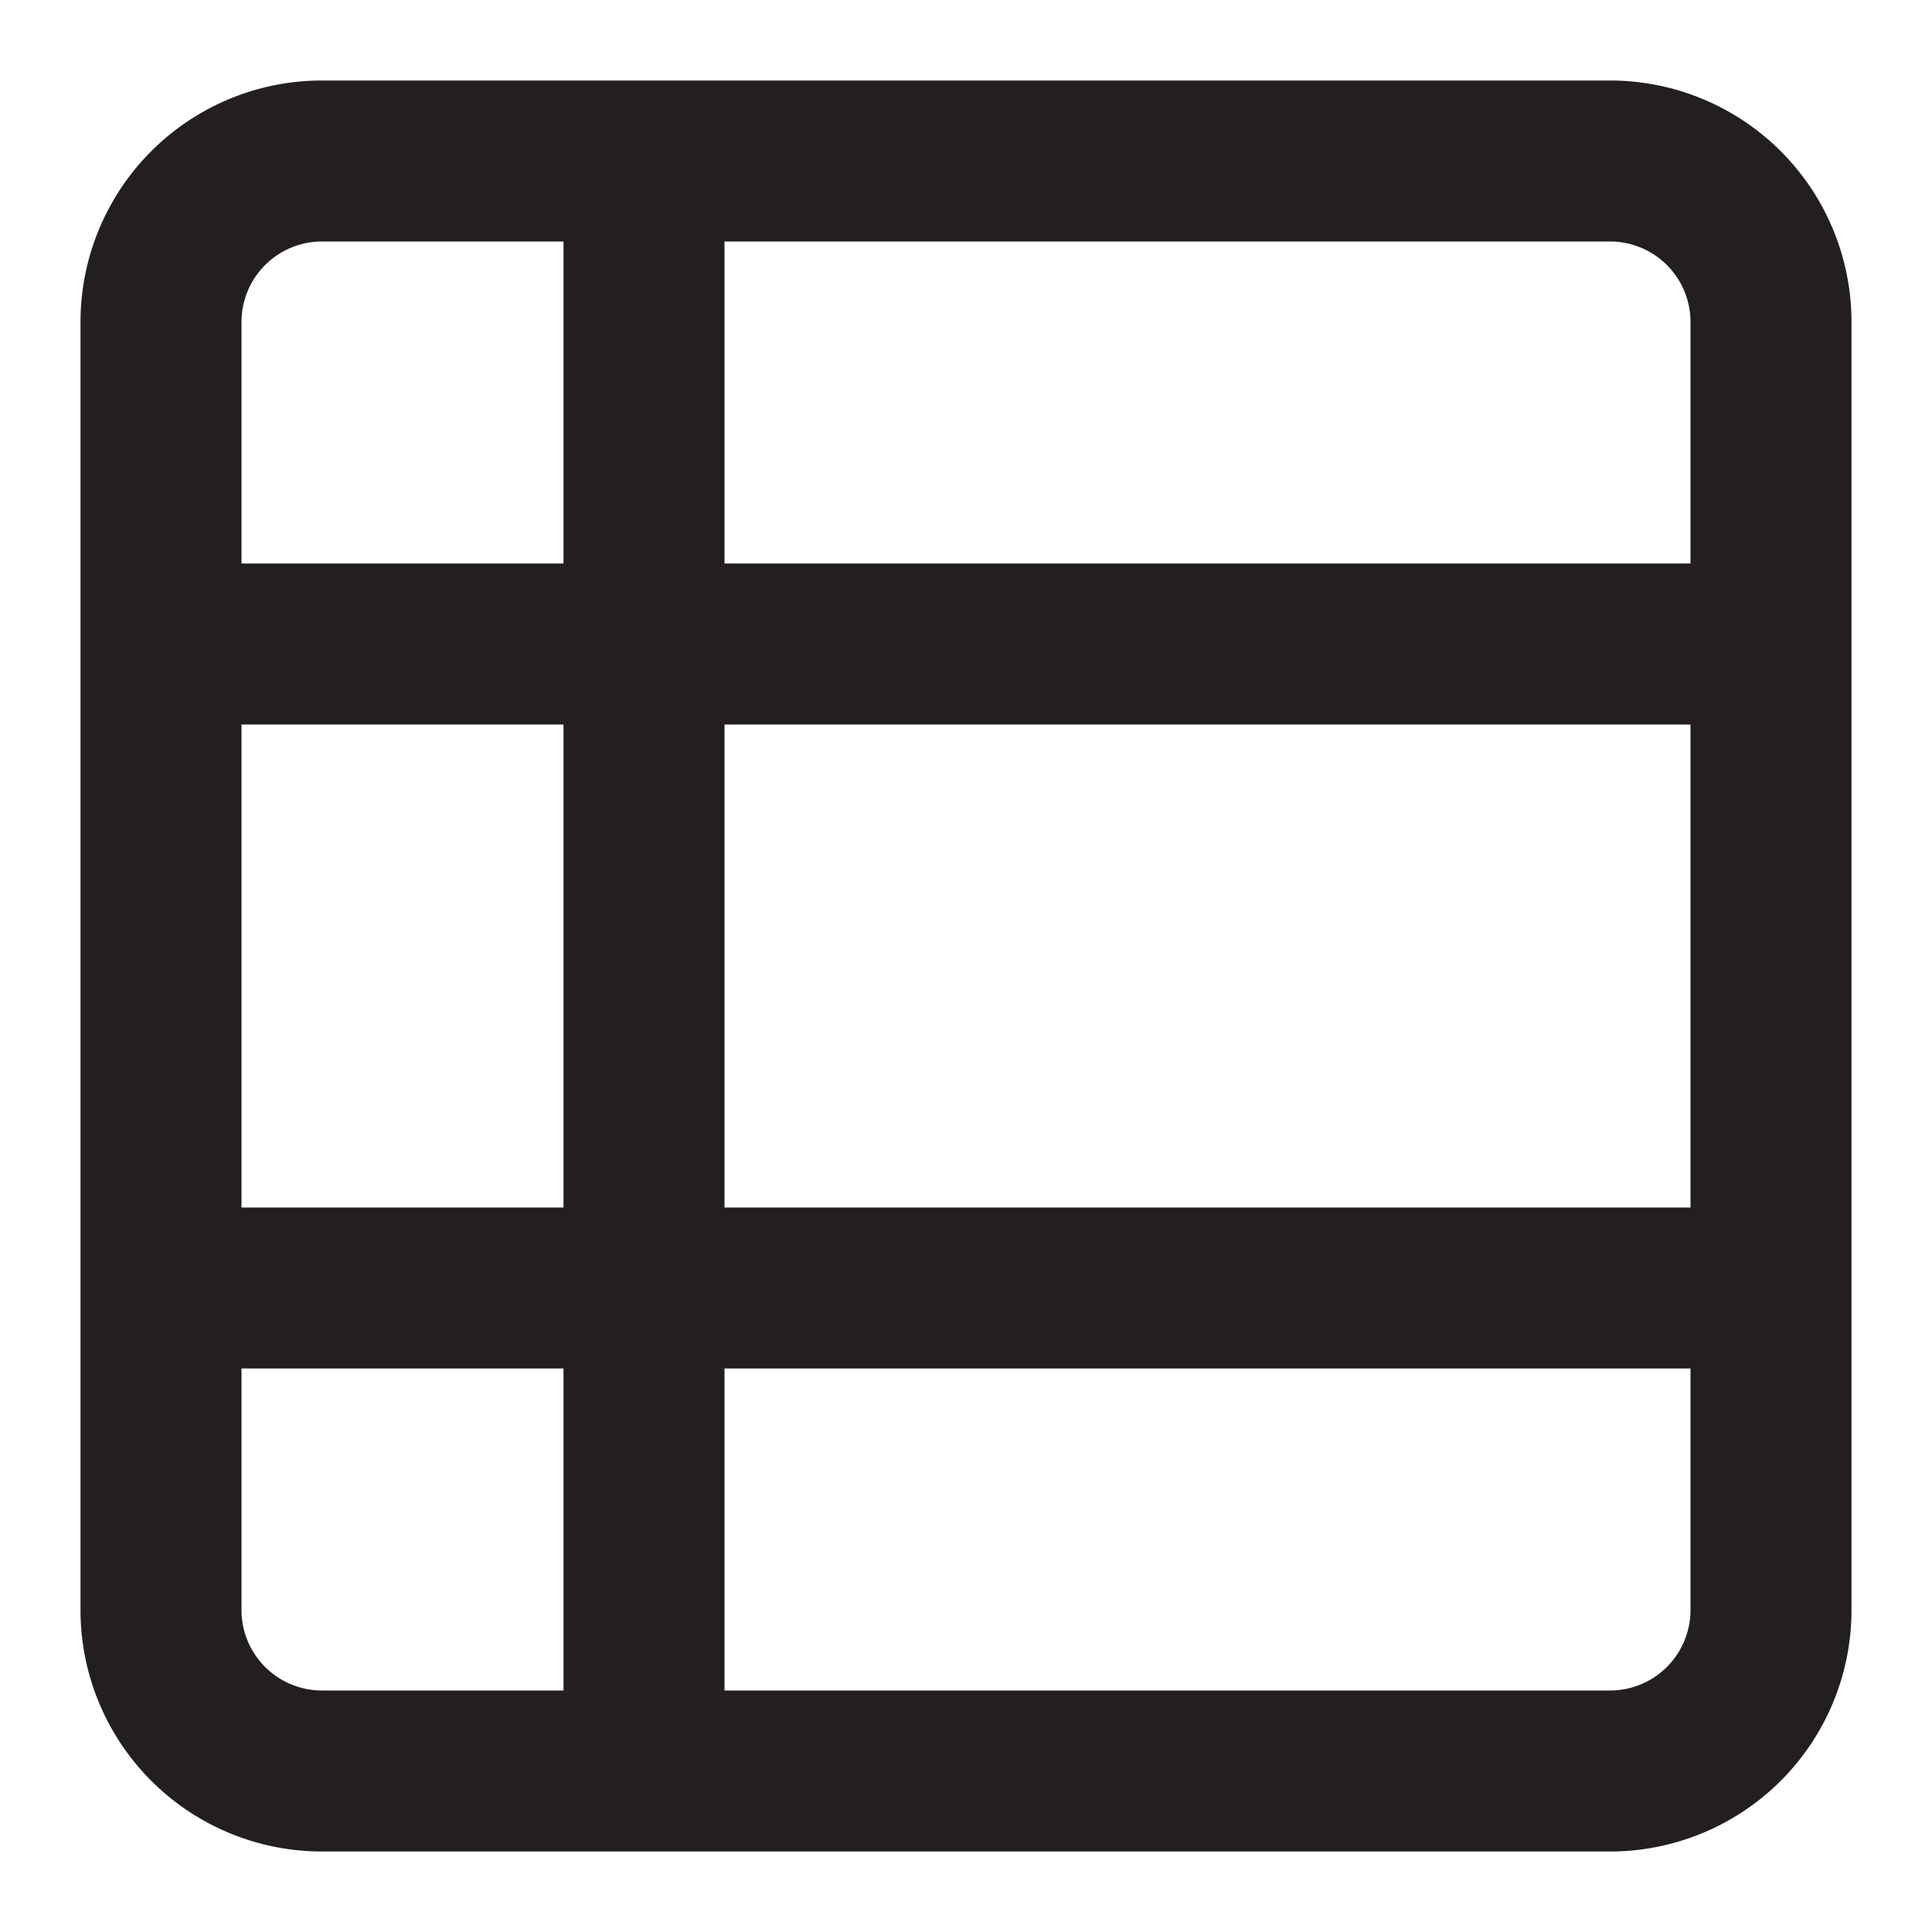 <svg xmlns="http://www.w3.org/2000/svg" viewBox="0 0 24 24"><defs><style>.cls-1{fill:#231f20;}</style></defs><g id="Layer_37" data-name="Layer 37"><path class="cls-1" d="M20,1H4A3,3,0,0,0,1,4V20a3,3,0,0,0,3,3H20a3,3,0,0,0,3-3V4A3,3,0,0,0,20,1ZM3,9H7v6H3ZM9,9H21v6H9ZM21,4V7H9V3H20A1,1,0,0,1,21,4ZM4,3H7V7H3V4A1,1,0,0,1,4,3ZM3,20V17H7v4H4A1,1,0,0,1,3,20Zm17,1H9V17H21v3A1,1,0,0,1,20,21Z"/></g></svg>
